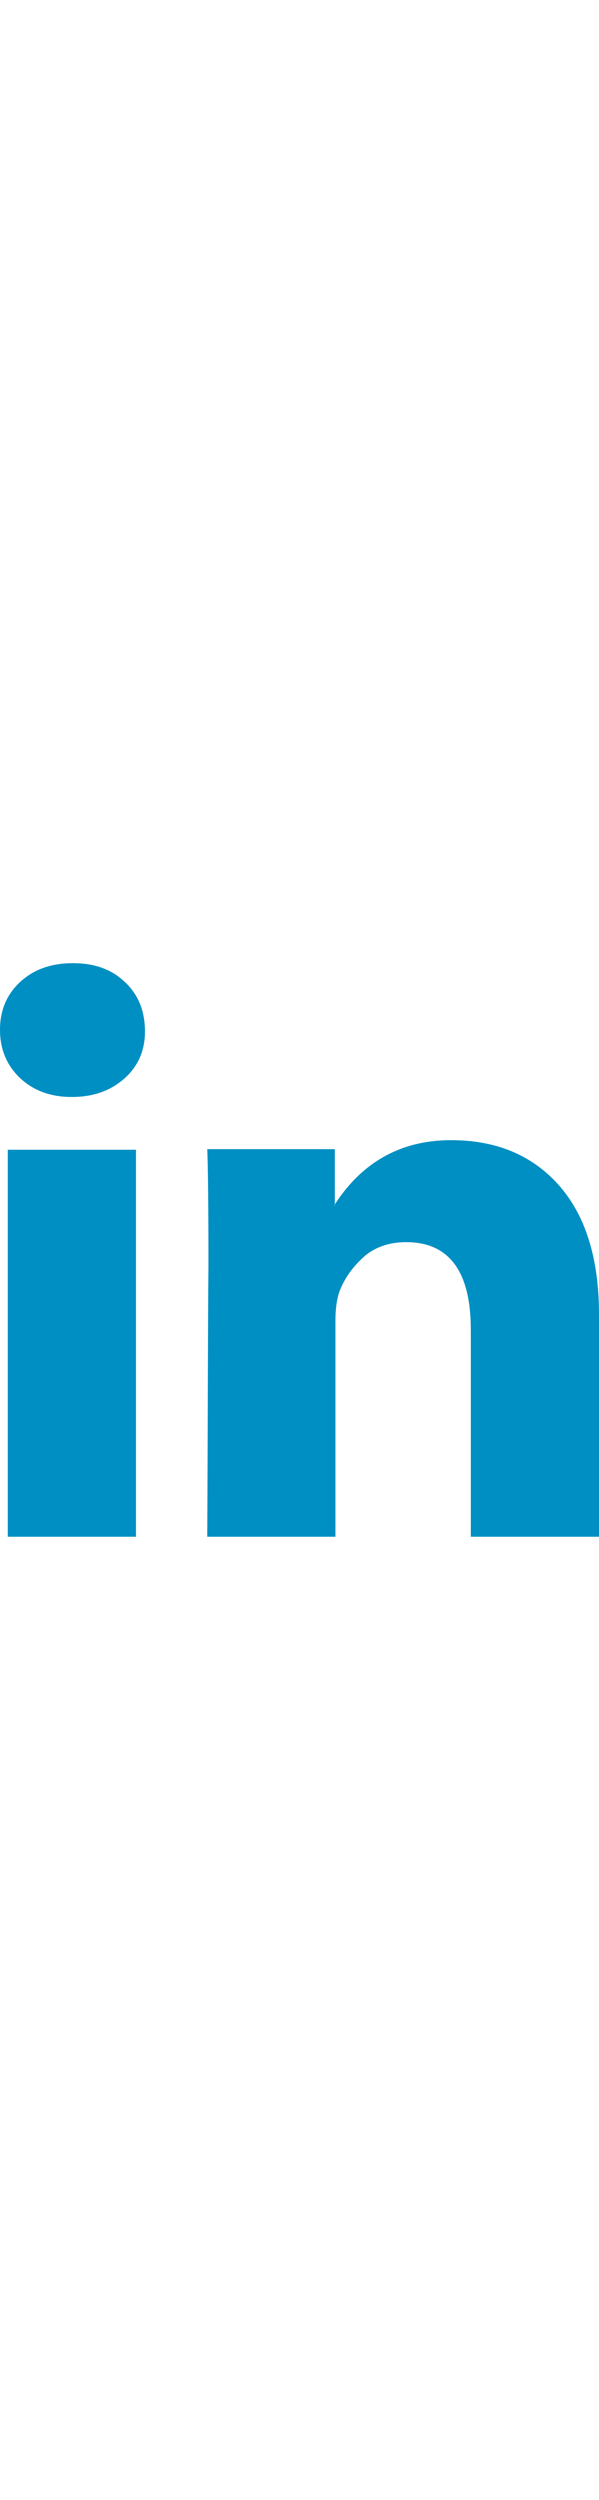 <svg width="24px" xmlns="http://www.w3.org/2000/svg" xmlns:xlink="http://www.w3.org/1999/xlink" x="0px" y="0px"
	 viewBox="0 0 100 100" style="enable-background:new 0 0 100 100;" xml:space="preserve">
<path fill="#008fc3" d="M0,13.3c0-3.2,1.1-5.9,3.4-8c2.3-2.1,5.2-3.1,8.8-3.1c3.5,0,6.4,1,8.6,3.1c2.3,2.1,3.4,4.9,3.4,8.3
	c0,3.1-1.1,5.7-3.3,7.7c-2.3,2.1-5.2,3.2-8.9,3.2h-0.1c-3.5,0-6.4-1.1-8.6-3.2S0,16.5,0,13.3z M1.3,97.8V33.3h21.4v64.5H1.3z
	 M34.6,97.8H56v-36c0-2.3,0.3-4,0.8-5.2c0.9-2.2,2.3-4,4.1-5.6c1.8-1.5,4.1-2.3,6.9-2.3c7.2,0,10.8,4.9,10.8,14.6v34.5H100v-37
	c0-9.5-2.3-16.7-6.8-21.7s-10.5-7.4-17.9-7.4c-8.3,0-14.8,3.6-19.4,10.7v0.2h-0.1l0.1-0.2v-9.2H34.6c0.1,2.1,0.2,8.5,0.2,19.2
	C34.7,63.3,34.7,78.3,34.6,97.8z"/>
</svg>

